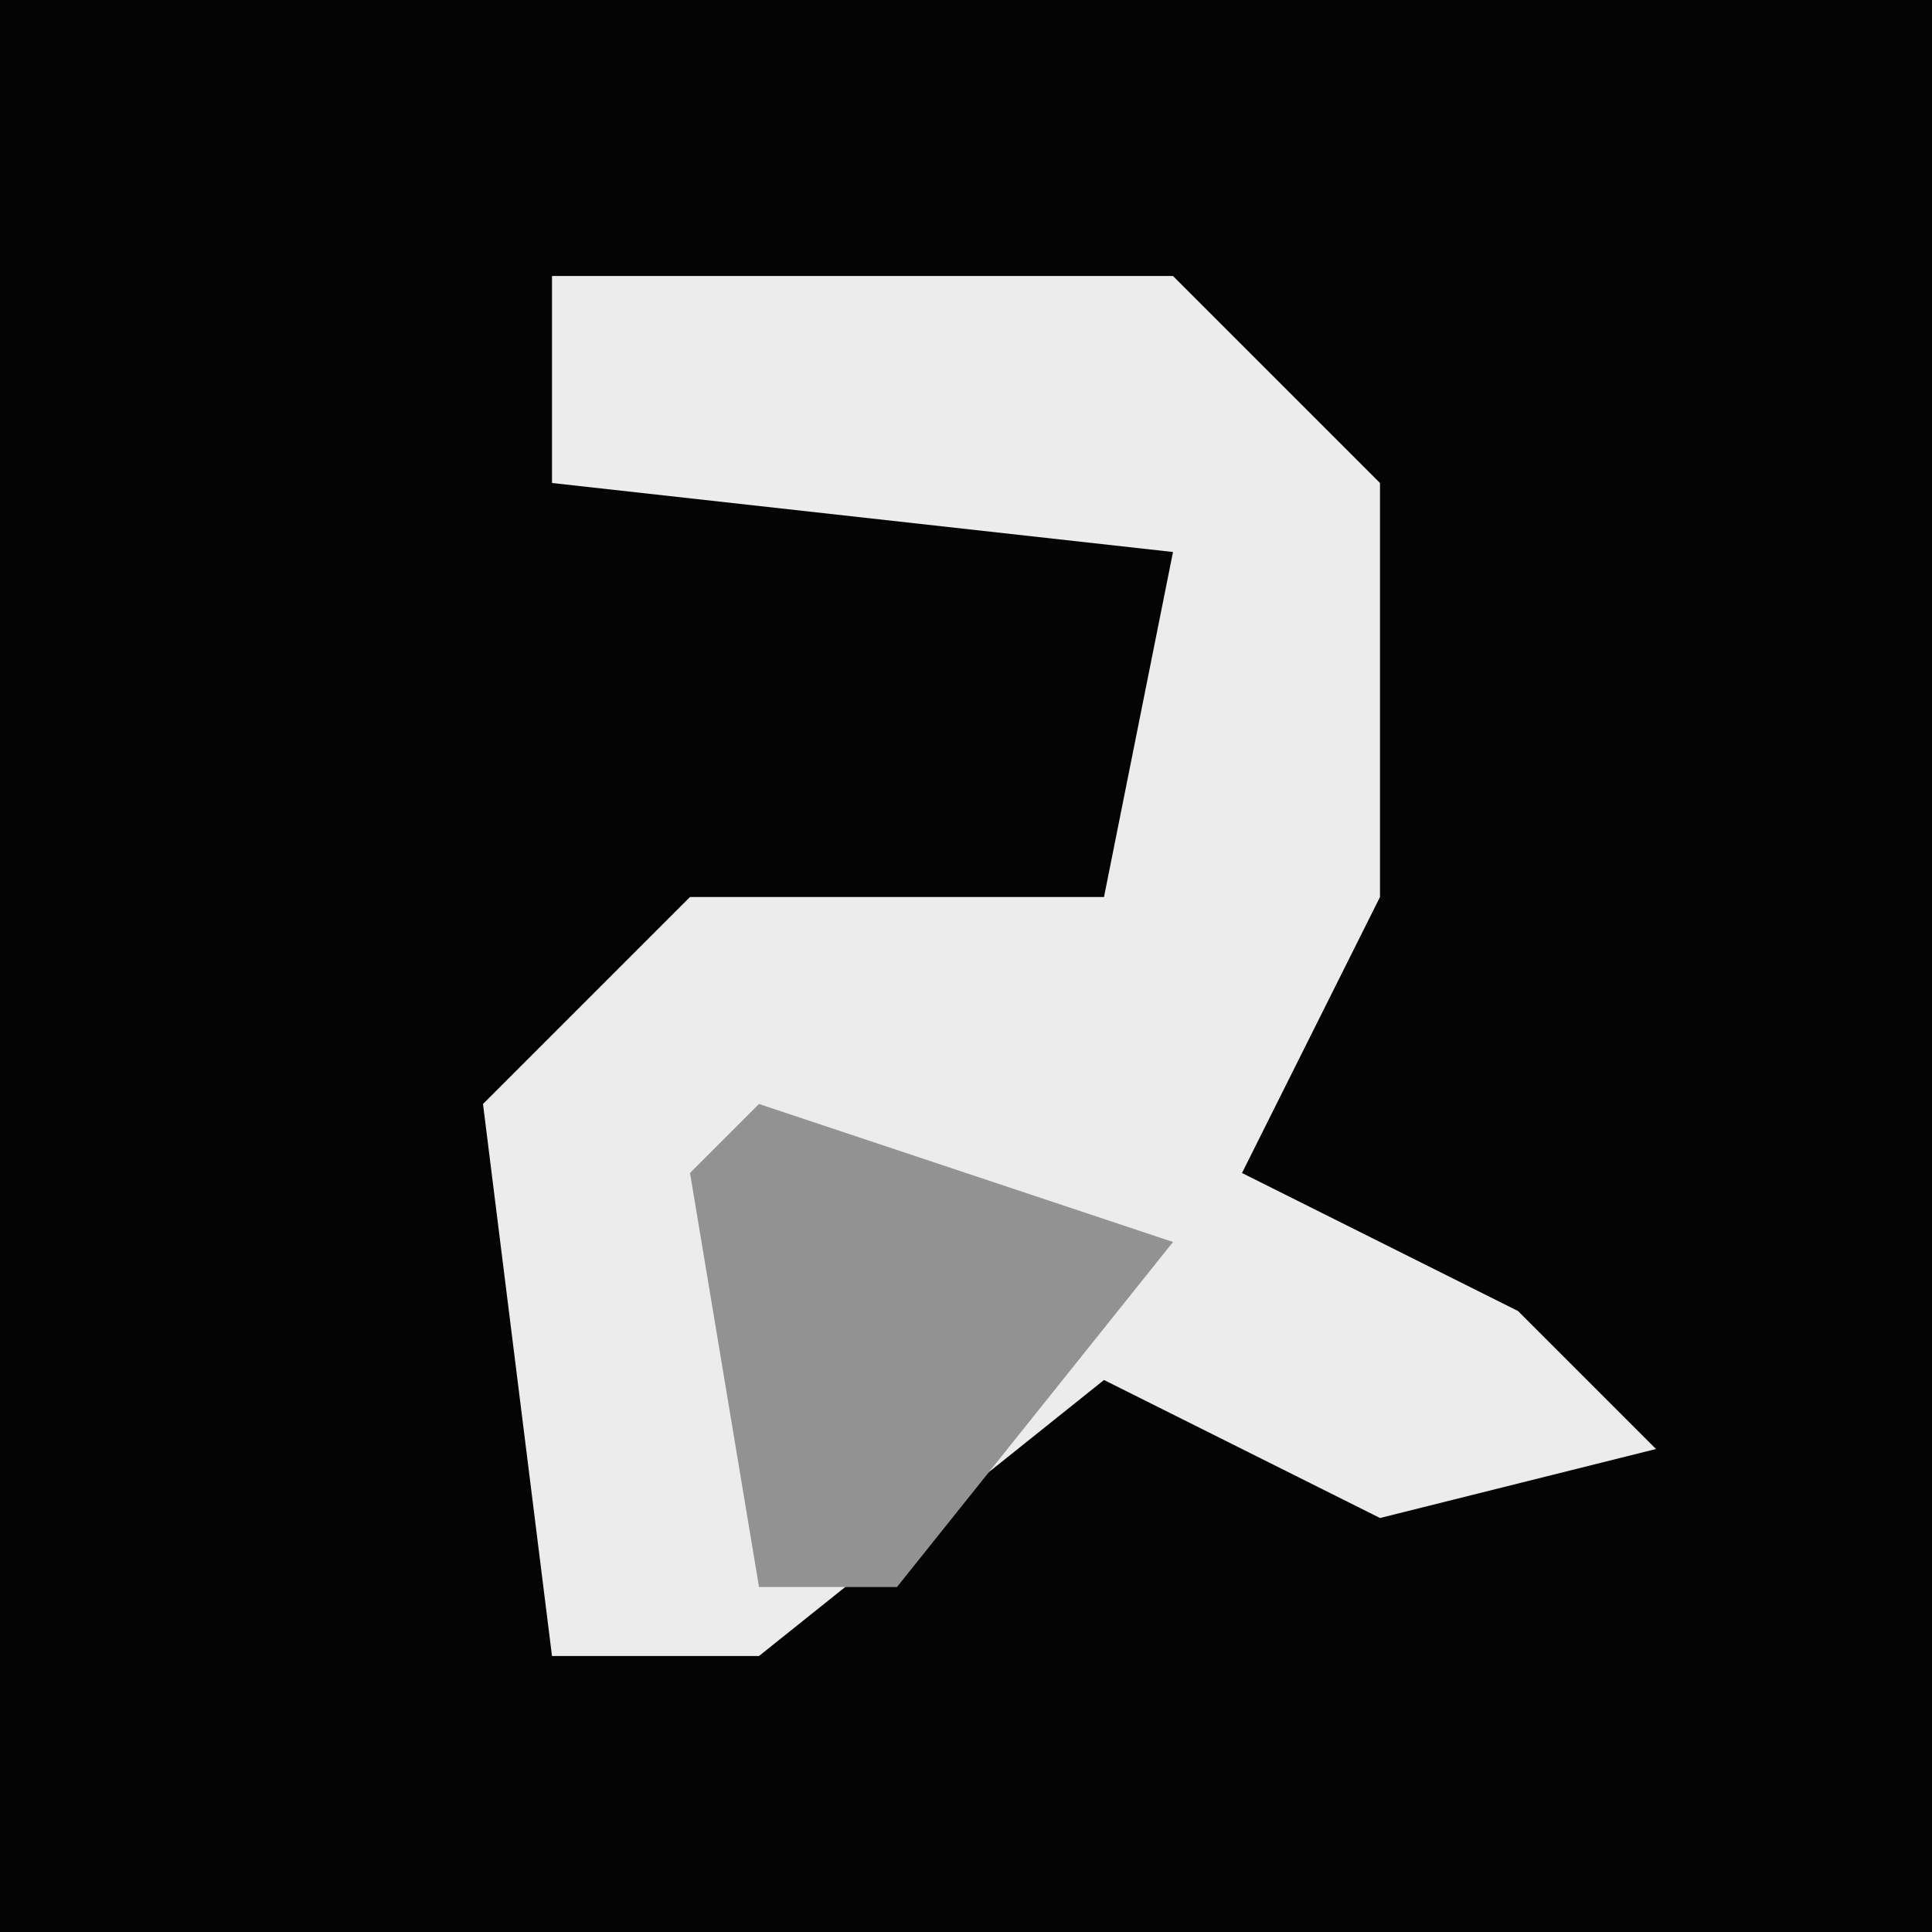 <?xml version="1.0" encoding="UTF-8"?>
<svg version="1.1" xmlns="http://www.w3.org/2000/svg" width="28" height="28">
<path d="M0,0 L28,0 L28,28 L0,28 Z " fill="#040404" transform="translate(0,0)"/>
<path d="M0,0 L9,0 L12,3 L12,9 L10,13 L14,15 L16,17 L12,18 L8,16 L3,20 L0,20 L-1,12 L2,9 L8,9 L9,4 L0,3 Z " fill="#ECECEC" transform="translate(8,4)"/>
<path d="M0,0 L6,2 L2,7 L0,7 L-1,1 Z " fill="#929292" transform="translate(11,16)"/>
</svg>
